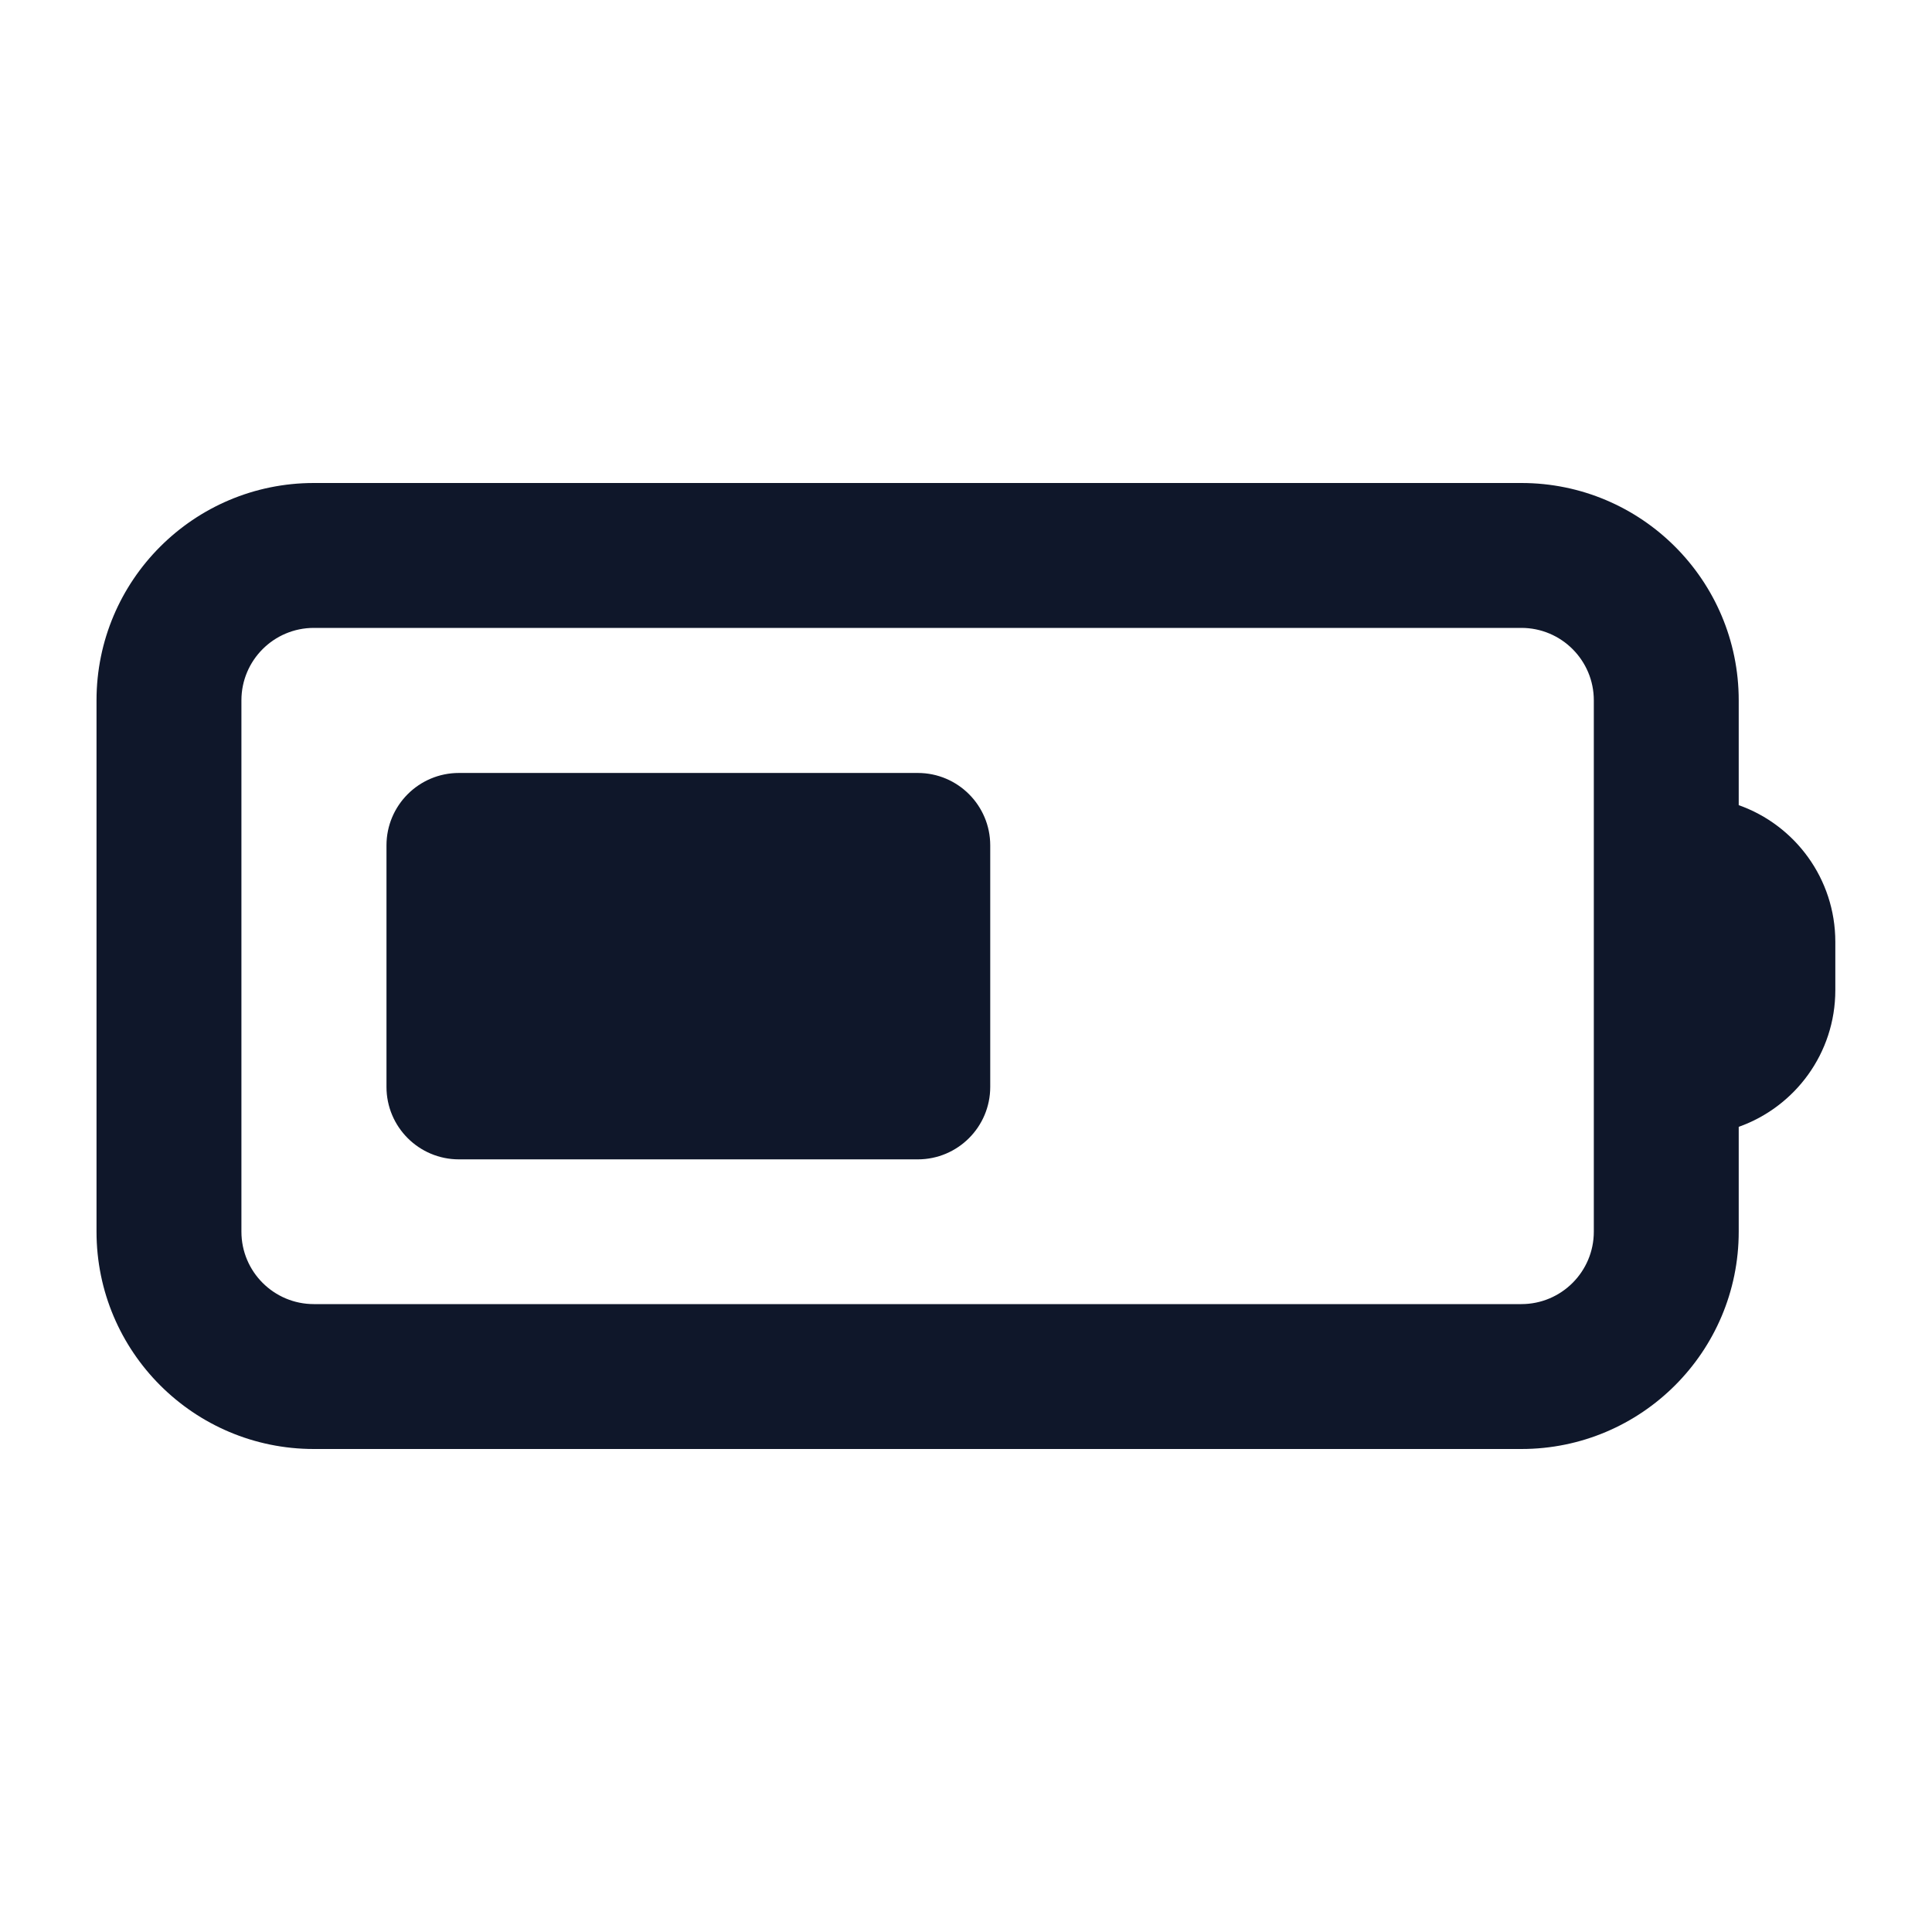 <svg width="24" height="24" viewBox="0 0 24 24" fill="none" xmlns="http://www.w3.org/2000/svg">
<path d="M5.701 9.602C5.204 9.602 4.801 10.005 4.801 10.502V13.502C4.801 13.999 5.204 14.402 5.701 14.402H11.401C11.898 14.402 12.301 13.999 12.301 13.502V10.502C12.301 10.005 11.898 9.602 11.401 9.602H5.701Z" fill="#0F172A"/>
<path fill-rule="evenodd" clip-rule="evenodd" d="M3.899 6C2.408 6 1.199 7.209 1.199 8.7V15.3C1.199 16.791 2.408 18 3.899 18H18.899C20.39 18 21.599 16.791 21.599 15.3V13.998C22.298 13.75 22.799 13.084 22.799 12.3V11.7C22.799 10.916 22.298 10.249 21.599 10.002V8.7C21.599 7.209 20.39 6 18.899 6H3.899ZM2.999 8.7C2.999 8.203 3.402 7.8 3.899 7.8H18.899C19.396 7.8 19.799 8.203 19.799 8.7V15.3C19.799 15.797 19.396 16.2 18.899 16.2H3.899C3.402 16.2 2.999 15.797 2.999 15.3V8.7Z" fill="#0F172A"/>
</svg>
